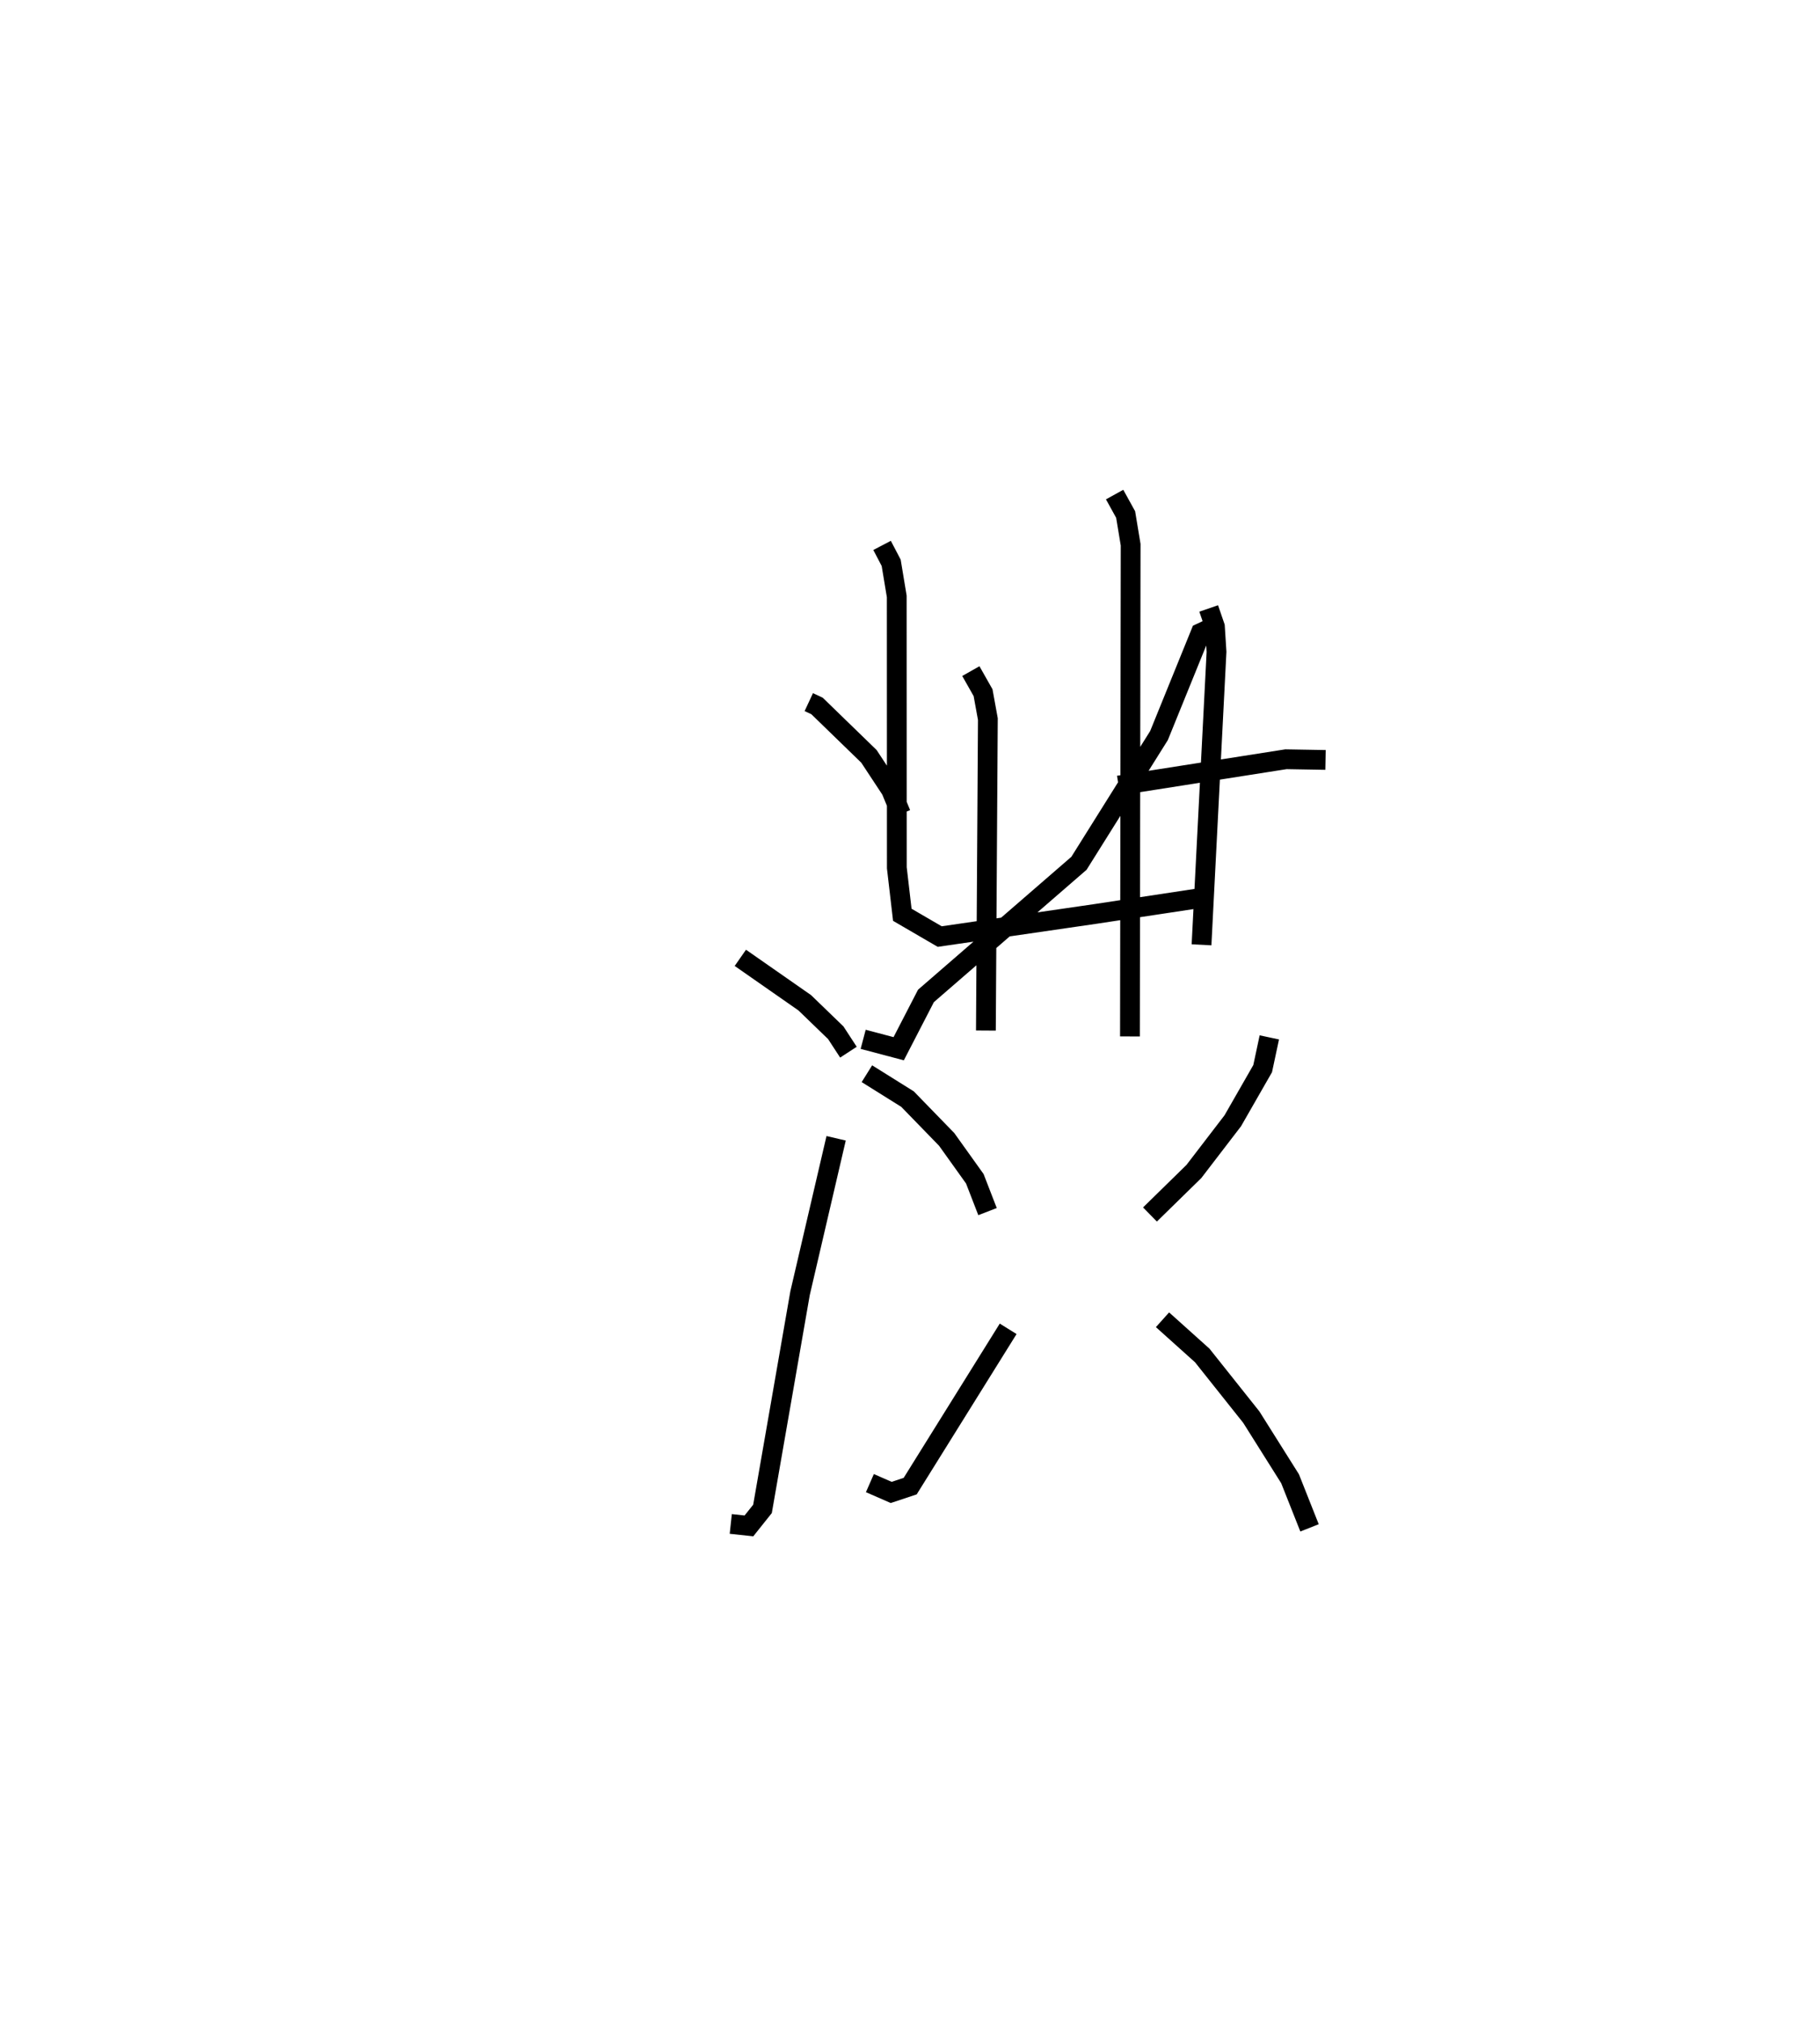 <?xml version="1.0" encoding="utf-8" ?>
<svg baseProfile="full" height="102.236" version="1.1" width="92.022" xmlns="http://www.w3.org/2000/svg" xmlns:ev="http://www.w3.org/2001/xml-events" xmlns:xlink="http://www.w3.org/1999/xlink"><defs /><rect fill="white" height="102.236" width="92.022" x="0" y="0" /><path d="M25,33.344 m0.0,0.0 m15.894,2.15 l0.416,0.194 2.625,2.548 l1.119,1.698 0.5,1.21 m-8.121,7.278 l3.256,2.271 1.569,1.516 l0.64,0.982 m-5.949,23.849 l0.918,0.099 0.686,-0.86 l1.899,-10.904 1.824,-7.831 m14.28,-17.833 l8.464,-1.329 2,0.035 m-10.663,-13.415 l0.557,1.009 0.253,1.526 l-0.035,24.858 m-8.045,-18.469 l0.618,1.091 0.243,1.334 l-0.1,15.746 m-6.205,0.444 l1.796,0.475 1.379,-2.67 l7.736,-6.704 4.047,-6.458 l2.105,-5.184 0.923,-0.433 m-17.03,-3.995 l0.46,0.879 0.282,1.699 l0.004,13.72 0.277,2.375 l1.892,1.101 7.853,-1.141 l5.157,-0.781 m0.589,-14.665 l0.315,0.917 0.081,1.275 l-0.758,14.812 m-16.919,6.516 l2.054,1.284 1.98,2.038 l1.422,1.989 0.643,1.66 m-5.948,13.726 l1.078,0.471 0.959,-0.319 l4.954,-7.952 m13.205,-14.733 l-0.337,1.579 -1.51,2.635 l-1.968,2.566 -2.22,2.173 m0.634,5.322 l2.009,1.804 2.481,3.118 l1.96,3.115 0.984,2.483 " fill="none" stroke="black" stroke-width="1" /></svg>